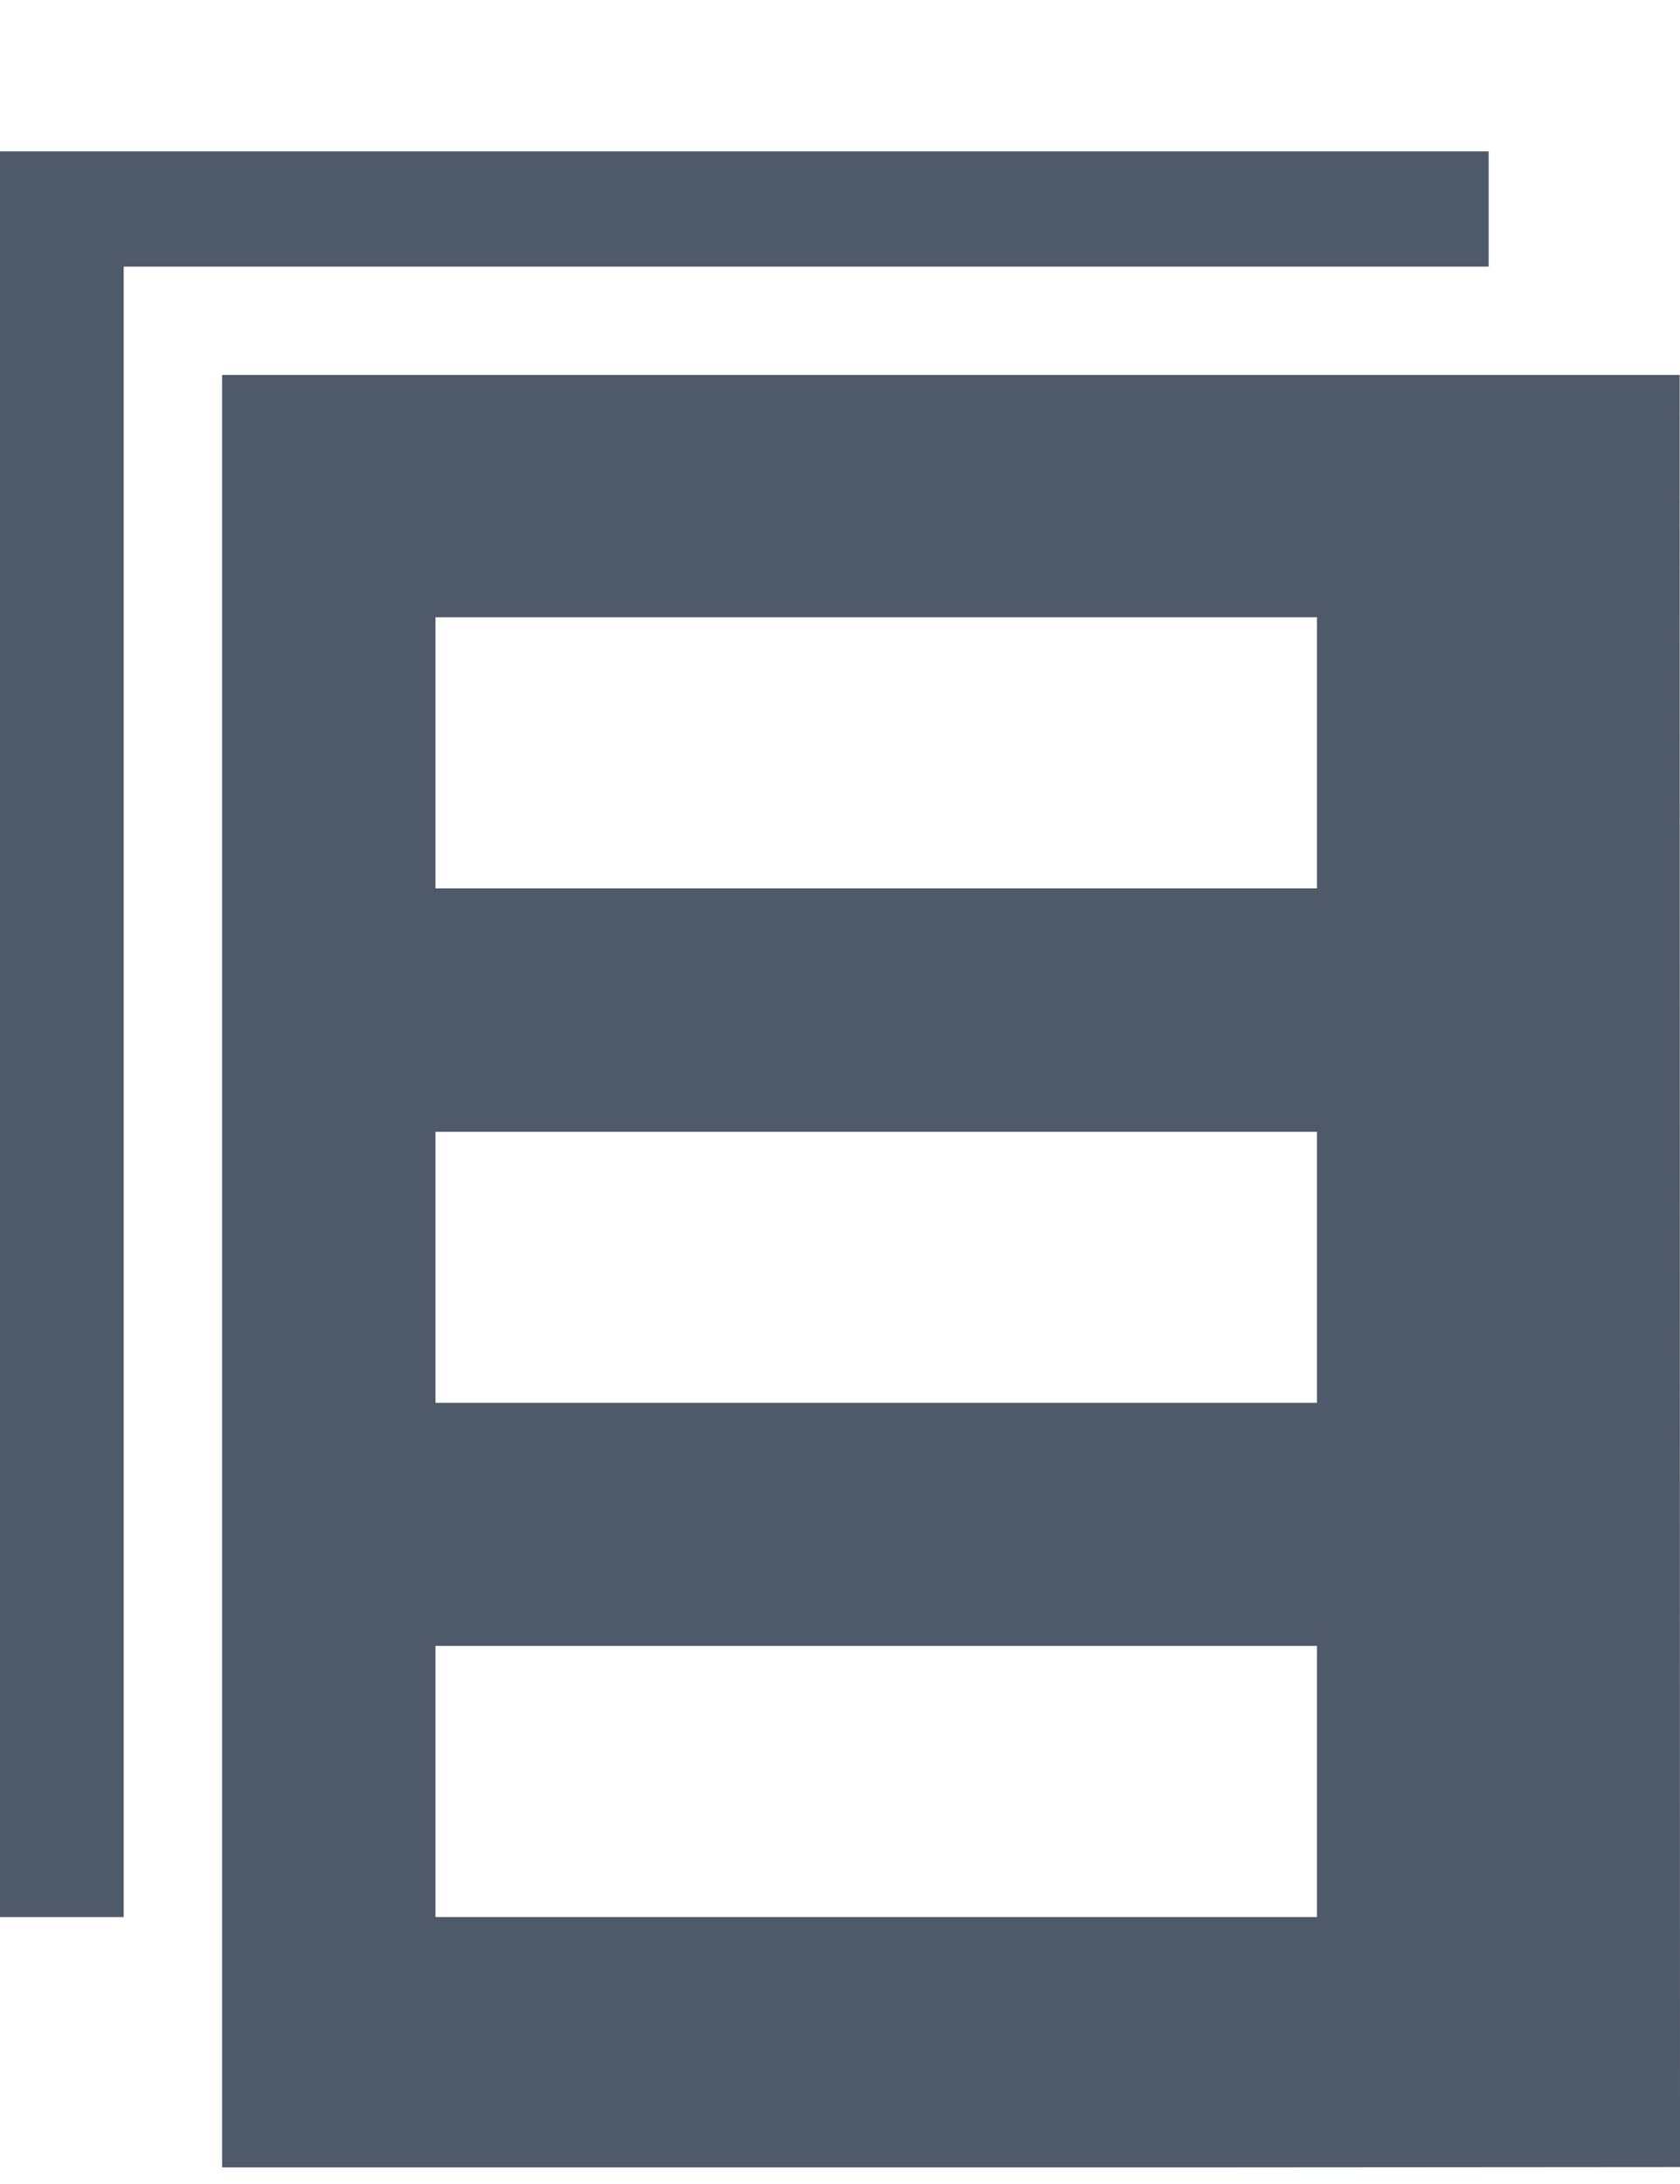 <?xml version="1.0" encoding="UTF-8"?>
<svg width="10px" height="13px" viewBox="0 0 10 13" version="1.1" xmlns="http://www.w3.org/2000/svg" xmlns:xlink="http://www.w3.org/1999/xlink">
    <title>system_navbar</title>
    <g id="页面-1" stroke="none" stroke-width="1" fill="none" fill-rule="evenodd">
        <g id="ICON" transform="translate(-893, -233)" fill="#4E5969" fill-rule="nonzero">
            <g id="编组" transform="translate(893, 233.901)">
                <path d="M9.998,1.331 L10,11.998 L7.279,12 L1.322,12 L1.322,1.331 L9.998,1.331 Z M7.839,8.896 L2.592,8.896 L2.592,10.51 L7.839,10.51 L7.839,8.896 Z M7.839,5.836 L2.592,5.836 L2.592,7.449 L7.839,7.449 L7.839,5.836 Z M7.839,2.773 L2.592,2.773 L2.592,4.387 L7.839,4.387 L7.839,2.773 Z" id="形状结合"></path>
                <polygon id="路径" points="8.861 0 0 0 0 10.51 0.736 10.51 0.736 0.686 8.861 0.686"></polygon>
            </g>
        </g>
    </g>
</svg>